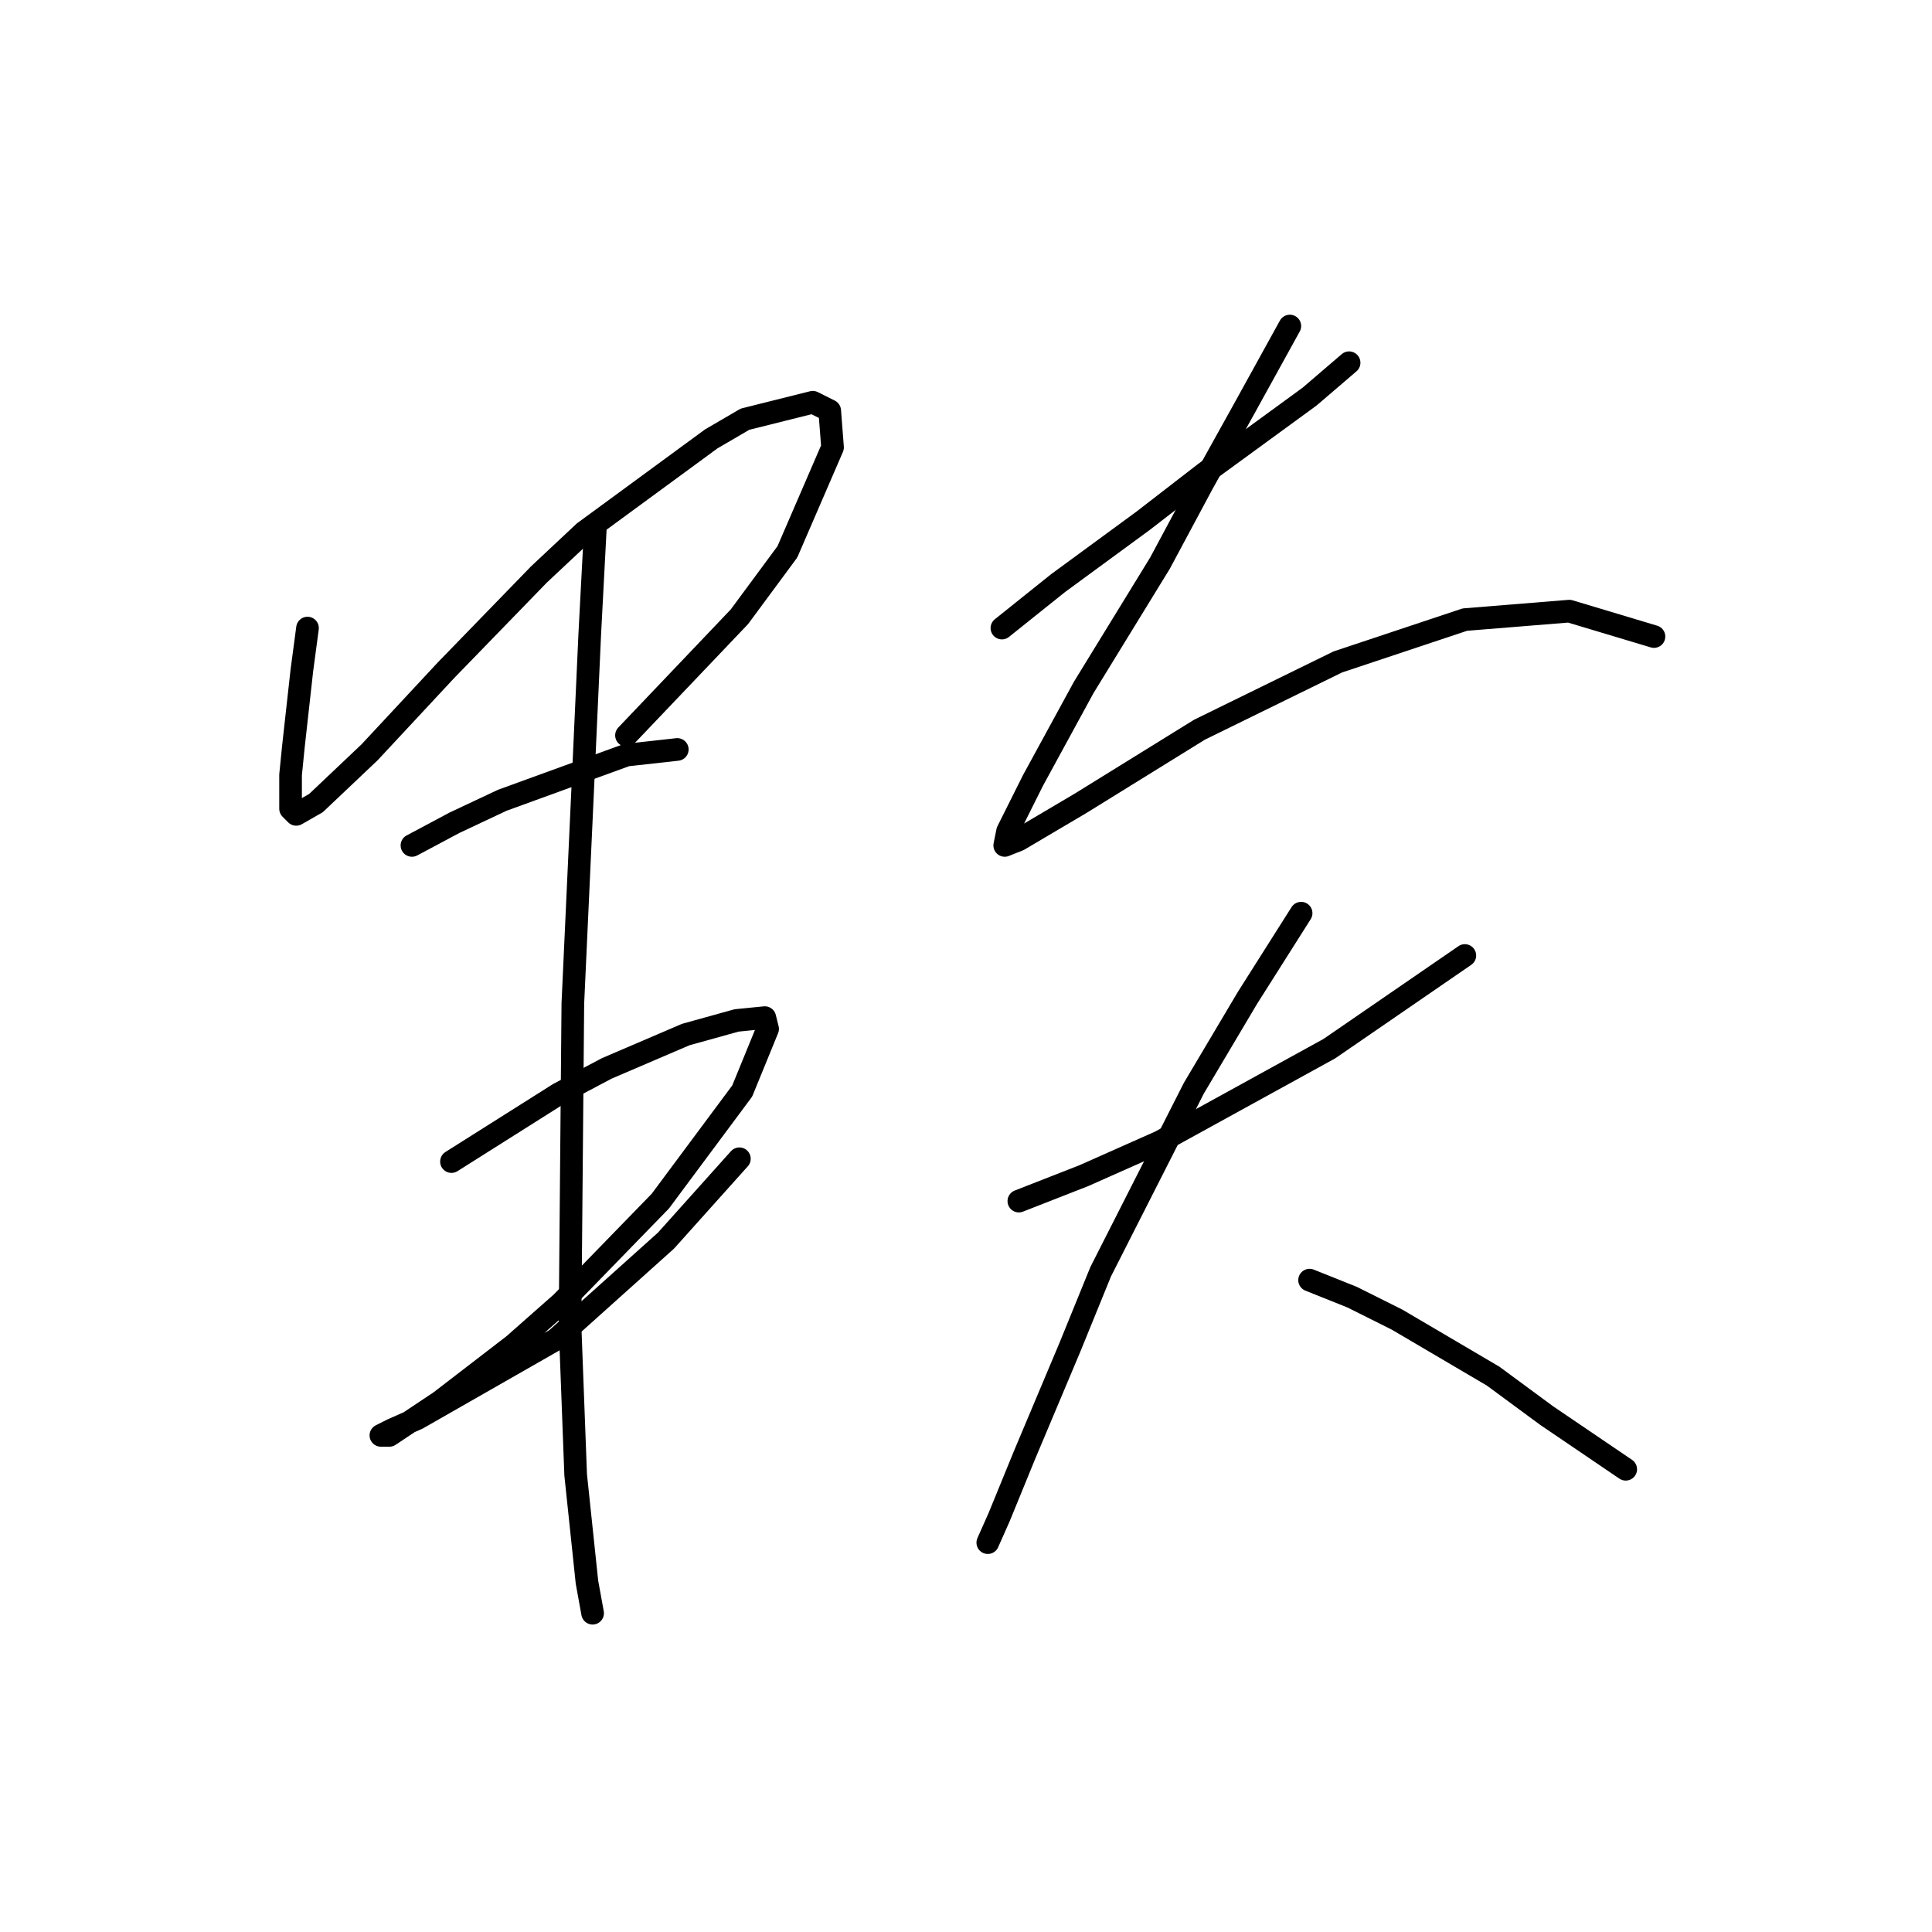 <?xml version="1.0" standalone="no"?>
    <svg width="256" height="256" xmlns="http://www.w3.org/2000/svg" version="1.1">
    <polyline stroke="black" stroke-width="3" stroke-linecap="round" fill="transparent" stroke-linejoin="round" points="40.746 83.223 39.998 88.833 38.876 98.932 38.502 102.672 38.502 107.161 39.25 107.909 41.868 106.413 48.975 99.68 59.074 88.833 71.417 76.116 77.401 70.506 94.232 58.163 98.721 55.544 107.698 53.3 109.942 54.422 110.316 59.285 104.331 73.124 97.973 81.727 83.012 97.436 83.012 97.436 " />
        <polyline stroke="black" stroke-width="3" stroke-linecap="round" fill="transparent" stroke-linejoin="round" points="54.585 112.023 60.196 109.031 66.554 106.039 83.012 100.054 89.744 99.306 89.744 99.306 " />
        <polyline stroke="black" stroke-width="3" stroke-linecap="round" fill="transparent" stroke-linejoin="round" points="59.822 153.915 74.035 144.938 80.393 141.572 90.866 137.083 97.599 135.213 101.339 134.839 101.713 136.335 98.347 144.564 87.5 159.151 74.409 172.616 68.05 178.227 58.326 185.707 51.593 190.196 50.471 190.196 51.967 189.447 55.333 187.951 73.661 177.478 88.248 164.387 97.973 153.541 97.973 153.541 " />
        <polyline stroke="black" stroke-width="3" stroke-linecap="round" fill="transparent" stroke-linejoin="round" points="78.897 69.758 78.149 83.971 77.401 100.428 75.905 132.969 75.531 175.608 76.279 195.432 77.775 209.645 78.523 213.759 78.523 213.759 " />
        <polyline stroke="black" stroke-width="3" stroke-linecap="round" fill="transparent" stroke-linejoin="round" points="132.758 83.223 140.238 77.238 151.459 69.01 159.688 62.651 173.527 52.552 178.763 48.064 178.763 48.064 " />
        <polyline stroke="black" stroke-width="3" stroke-linecap="round" fill="transparent" stroke-linejoin="round" points="170.909 43.201 164.924 54.048 159.314 64.147 153.703 74.62 143.604 91.077 136.872 103.42 133.506 110.153 133.132 112.023 135.002 111.275 143.23 106.413 158.94 96.688 177.267 87.711 194.099 82.101 207.938 80.979 219.159 84.345 219.159 84.345 " />
        <polyline stroke="black" stroke-width="3" stroke-linecap="round" fill="transparent" stroke-linejoin="round" points="135.002 159.151 143.604 155.785 153.703 151.296 176.145 138.953 194.099 126.61 194.099 126.61 " />
        <polyline stroke="black" stroke-width="3" stroke-linecap="round" fill="transparent" stroke-linejoin="round" points="172.405 121 165.298 132.221 158.192 144.19 145.849 168.502 141.734 178.601 135.75 192.814 132.384 201.042 130.887 204.409 130.887 204.409 " />
        <polyline stroke="black" stroke-width="3" stroke-linecap="round" fill="transparent" stroke-linejoin="round" points="173.527 169.624 179.137 171.868 185.122 174.86 197.839 182.341 204.946 187.577 215.418 194.684 215.418 194.684 " />
        </svg>
